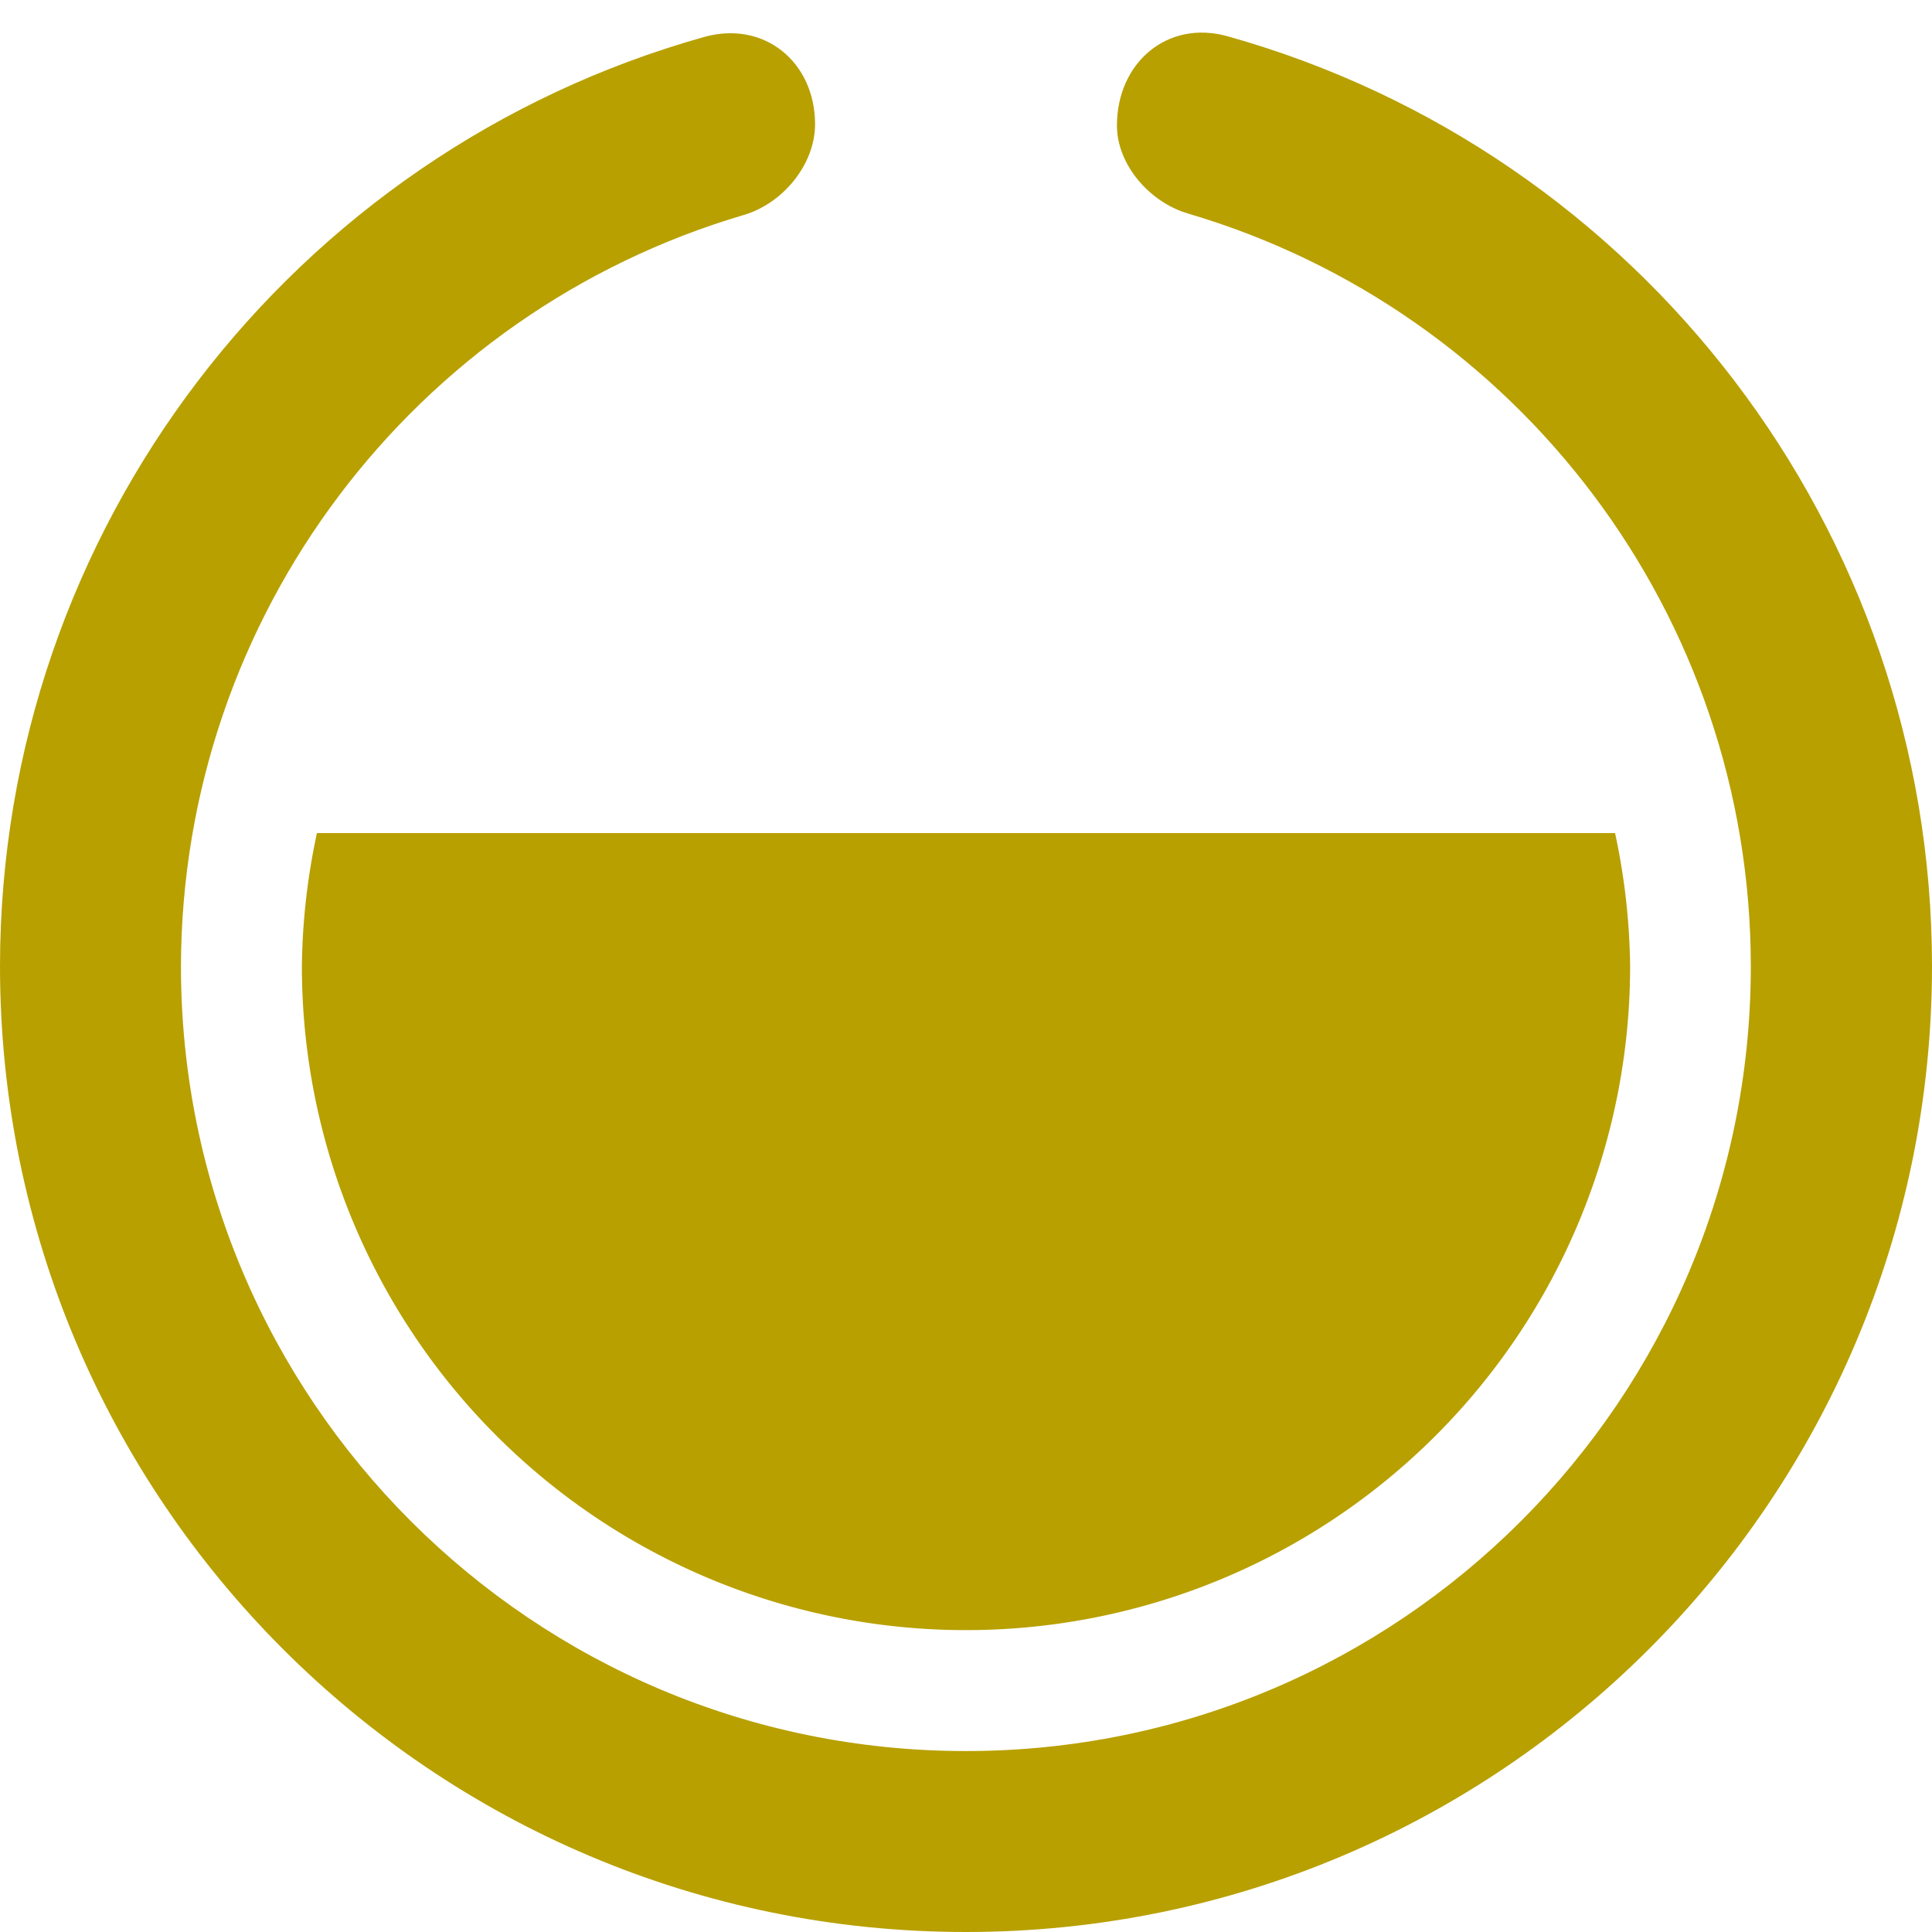 <?xml version="1.0" encoding="UTF-8" standalone="no"?>
<!-- Created with Inkscape (http://www.inkscape.org/) -->

<svg
   width="32"
   height="32"
   viewBox="0 0 8.467 8.467"
   version="1.1"
   id="svg1"
   sodipodi:docname="battery-60-1.svg"
   inkscape:version="1.3 (0e150ed6c4, 2023-07-21)"
   xmlns:inkscape="http://www.inkscape.org/namespaces/inkscape"
   xmlns:sodipodi="http://sodipodi.sourceforge.net/DTD/sodipodi-0.dtd"
   xmlns="http://www.w3.org/2000/svg"
   xmlns:svg="http://www.w3.org/2000/svg">
  <sodipodi:namedview
     id="namedview1"
     pagecolor="#505050"
     bordercolor="#eeeeee"
     borderopacity="1"
     inkscape:showpageshadow="0"
     inkscape:pageopacity="0"
     inkscape:pagecheckerboard="0"
     inkscape:deskcolor="#171717"
     inkscape:document-units="px"
     inkscape:zoom="15.15625"
     inkscape:cx="15.901031"
     inkscape:cy="16"
     inkscape:window-width="1322"
     inkscape:window-height="688"
     inkscape:window-x="0"
     inkscape:window-y="0"
     inkscape:window-maximized="1"
     inkscape:current-layer="layer1" />
  <defs
     id="defs1">
    <filter
       id="mask-powermask-path-effect12_inverse"
       inkscape:label="filtermask-powermask-path-effect12"
       style="color-interpolation-filters:sRGB"
       height="100"
       width="100"
       x="-50"
       y="-50">
      <feColorMatrix
         id="mask-powermask-path-effect12_primitive1"
         values="1"
         type="saturate"
         result="fbSourceGraphic" />
      <feColorMatrix
         id="mask-powermask-path-effect12_primitive2"
         values="-1 0 0 0 1 0 -1 0 0 1 0 0 -1 0 1 0 0 0 1 0 "
         in="fbSourceGraphic" />
    </filter>
    <filter
       id="mask-powermask-path-effect14_inverse"
       inkscape:label="filtermask-powermask-path-effect14"
       style="color-interpolation-filters:sRGB"
       height="100"
       width="100"
       x="-50"
       y="-50">
      <feColorMatrix
         id="mask-powermask-path-effect14_primitive1"
         values="1"
         type="saturate"
         result="fbSourceGraphic" />
      <feColorMatrix
         id="mask-powermask-path-effect14_primitive2"
         values="-1 0 0 0 1 0 -1 0 0 1 0 0 -1 0 1 0 0 0 1 0 "
         in="fbSourceGraphic" />
    </filter>
    <inkscape:path-effect
       effect="fillet_chamfer"
       id="path-effect1"
       is_visible="true"
       lpeversion="1"
       nodesatellites_param="F,0,1,1,0,0.497,0,1 @ F,0,0,1,0,0.322,0,1 @ F,0,0,1,0,0,0,1 @ F,0,0,1,0,0,0,1 @ F,0,0,1,0,0,0,1 @ F,0,0,1,0,0.322,0,1 @ F,0,0,1,0,0.497,0,1 @ F,0,0,1,0,0,0,1 @ F,0,0,1,0,0,0,1 @ F,0,0,1,0,0,0,1"
       radius="0"
       unit="px"
       method="auto"
       mode="F"
       chamfer_steps="1"
       flexible="false"
       use_knot_distance="true"
       apply_no_radius="true"
       apply_with_radius="true"
       only_selected="false"
       hide_knots="false" />
  </defs>
  <g
     inkscape:label="Layer 1"
     inkscape:groupmode="layer"
     id="layer1">
    <path
       id="path2"
       style="fill:#b8a000;fill-opacity:1;stroke-width:1.208;stroke-linecap:round"
       d="M 1.389 3.651 A 2.91 2.91 0 0 0 1.323 4.233 A 2.91 2.91 0 0 0 4.233 7.144 A 2.91 2.91 0 0 0 7.144 4.233 A 2.91 2.91 0 0 0 7.078 3.651 L 1.389 3.651 z " />
    <path
       id="path1"
       style="fill:#b8a000;fill-opacity:1;stroke-width:0.73;stroke-linecap:round"
       d="m 4.895,0.55 c 0,0.171 0.142,0.336 0.312,0.386 1.449,0.427 2.465,1.762 2.466,3.298 0,1.9 -1.54,3.44 -3.44,3.44 -1.9,0 -3.44,-1.54 -3.44,-3.44 C 0.797,2.7 1.813,1.368 3.26,0.942 3.43,0.892 3.572,0.722 3.572,0.544 3.572,0.274 3.351,0.088 3.086,0.162 1.282,0.668 0.002,2.32 0,4.233 -1.1045696e-7,6.571 1.895,8.467 4.233,8.467 6.571,8.467 8.467,6.571 8.467,4.233 8.466,2.319 7.186,0.665 5.38,0.159 5.116,0.085 4.895,0.275 4.895,0.55 Z"
       inkscape:path-effect="#path-effect1"
       inkscape:original-d="m 4.8947916,0.05270996 v 0.8066691 A 3.4395833,3.4395833 0 0 1 7.6729166,4.2333333 3.4395833,3.4395833 0 0 1 4.2333333,7.6729166 3.4395833,3.4395833 0 0 1 0.79374999,4.2333333 3.4395833,3.4395833 0 0 1 3.571875,0.86558023 V 0.05581055 A 4.2333331,4.2333331 0 0 0 0,4.2333333 4.2333331,4.2333331 0 0 0 4.2333333,8.4666666 4.2333331,4.2333331 0 0 0 8.4666666,4.2333333 4.2333331,4.2333331 0 0 0 4.8947916,0.05270996 Z" />
  </g>
</svg>

